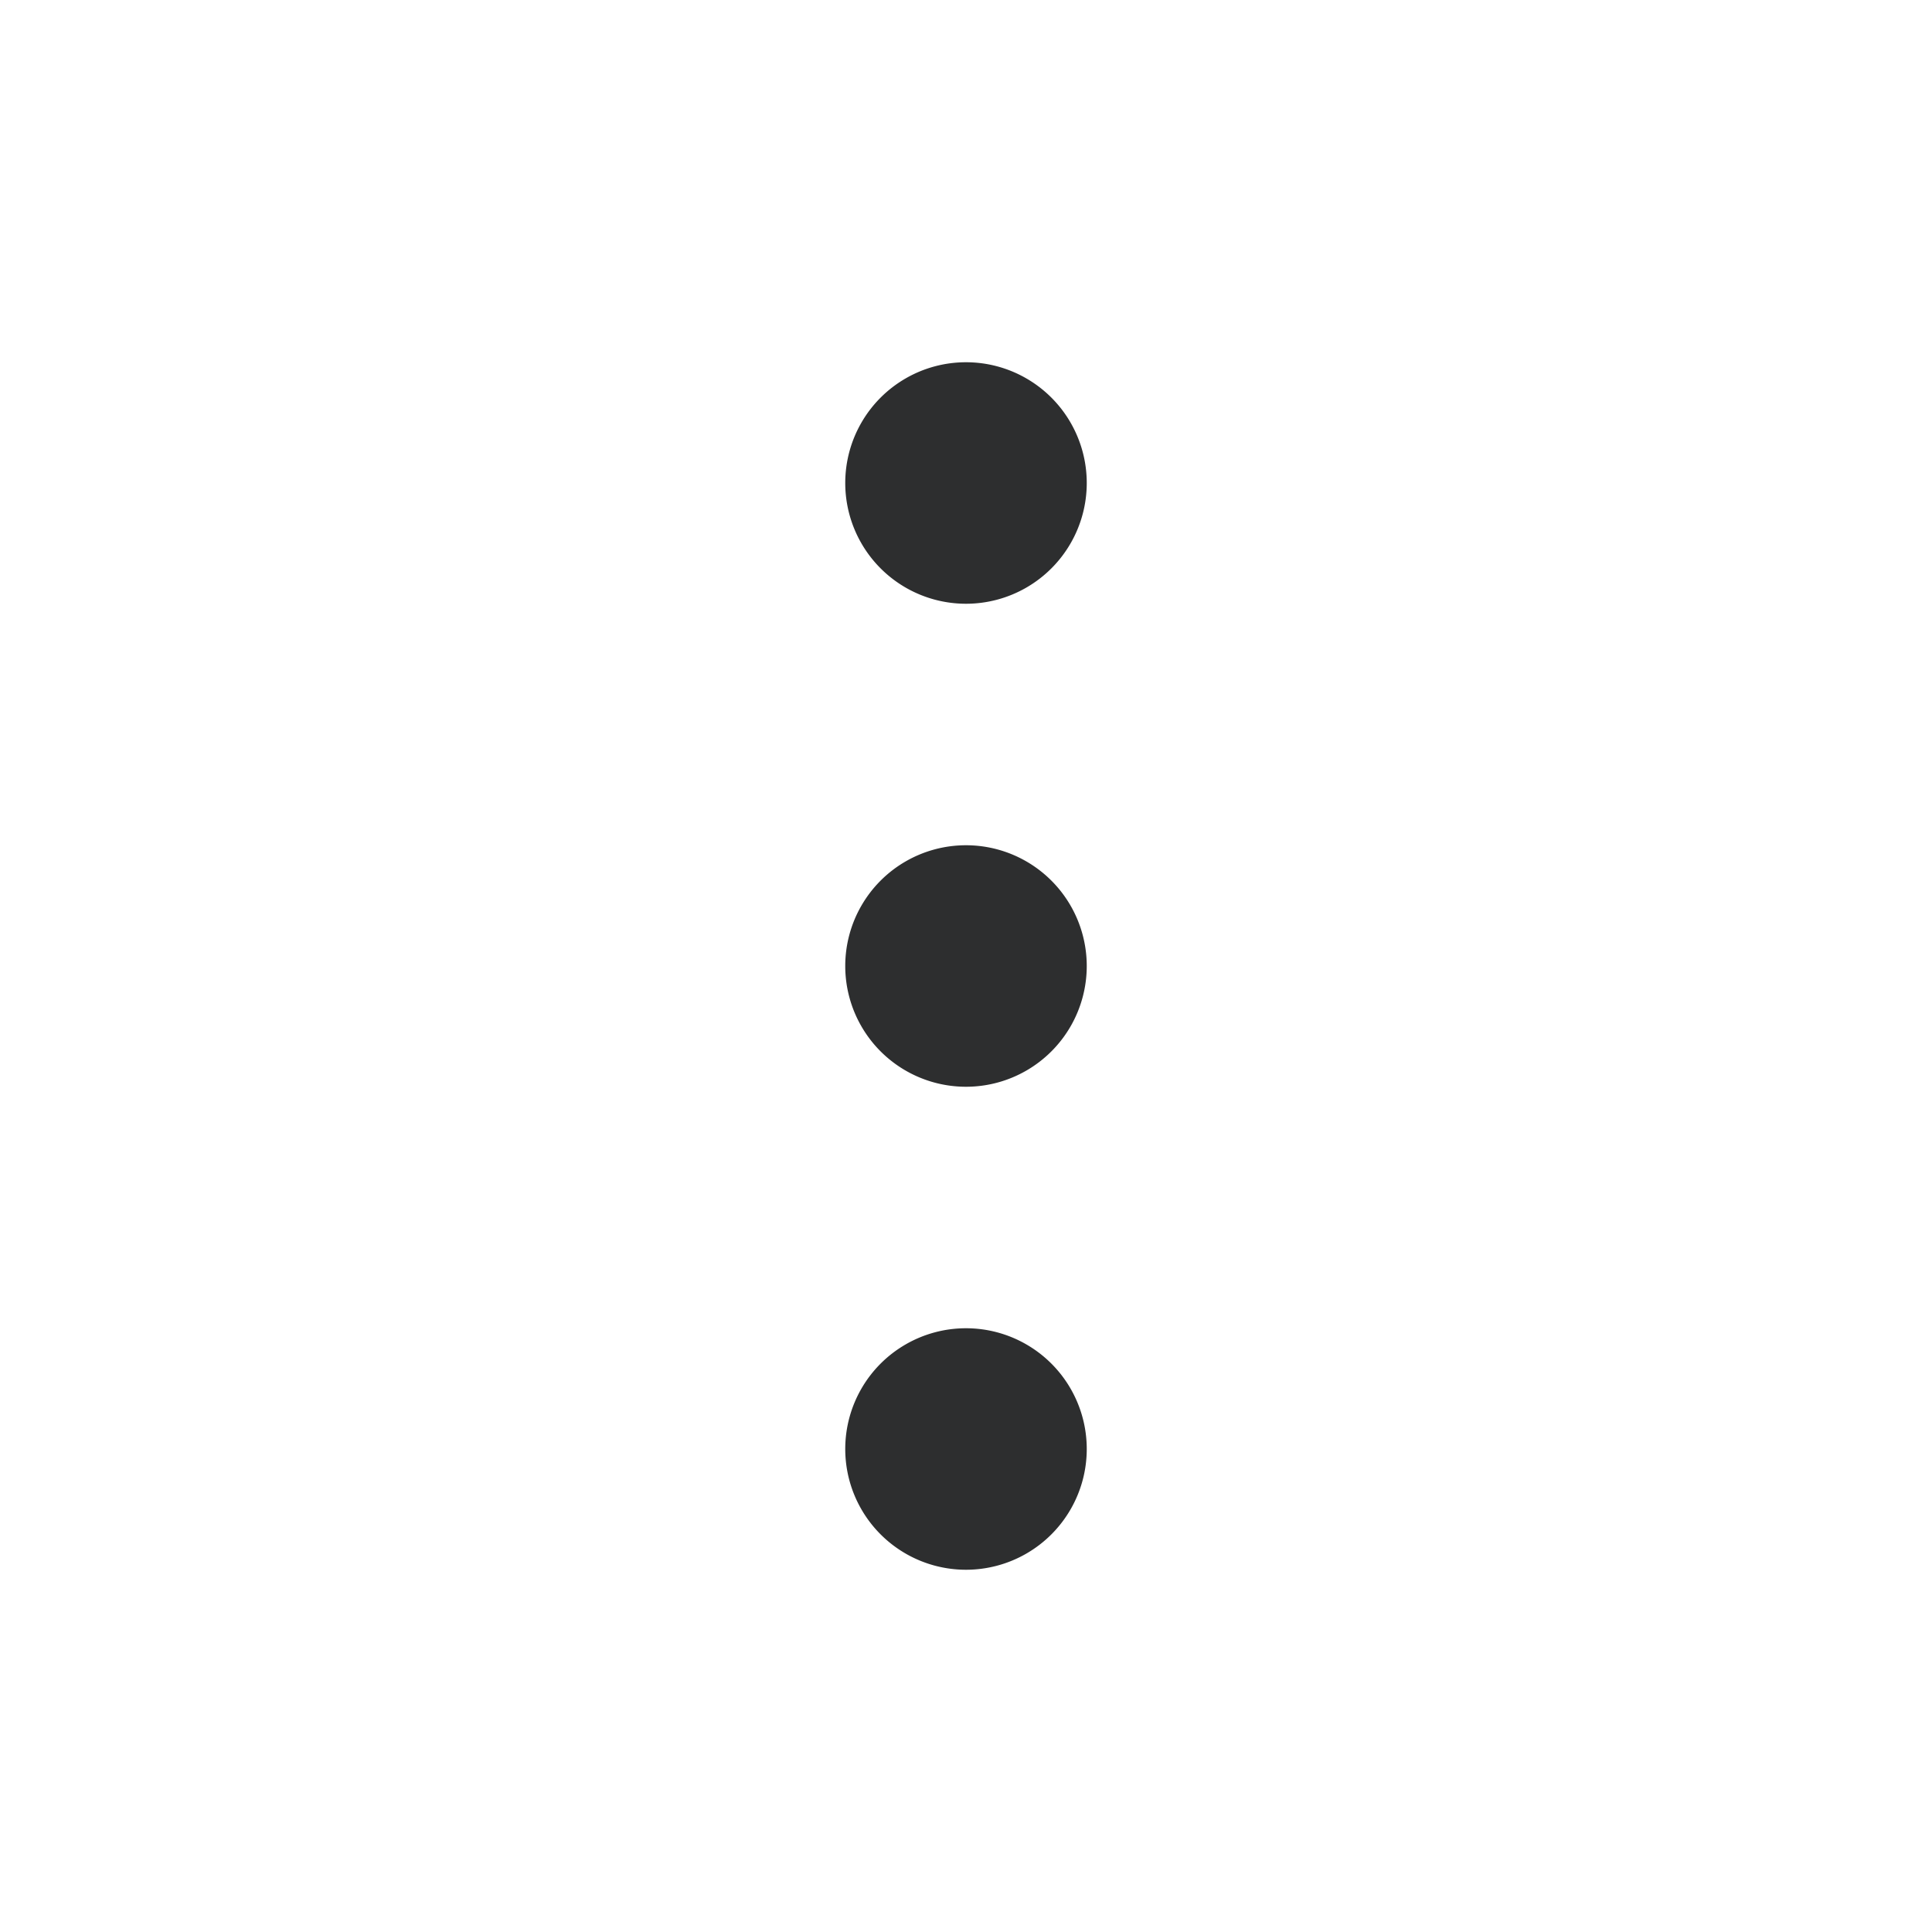 <svg width="24" height="24" fill="none" xmlns="http://www.w3.org/2000/svg">
  <path d="M13.5 6a1.5 1.5 0 11-3 0 1.5 1.5 0 013 0zm0 12a1.5 1.5 0 11-3 0 1.5 1.5 0 013 0zM12 13.5a1.5 1.5 0 100-3 1.5 1.5 0 000 3z" fill="#2D2E2F"/>
</svg>
